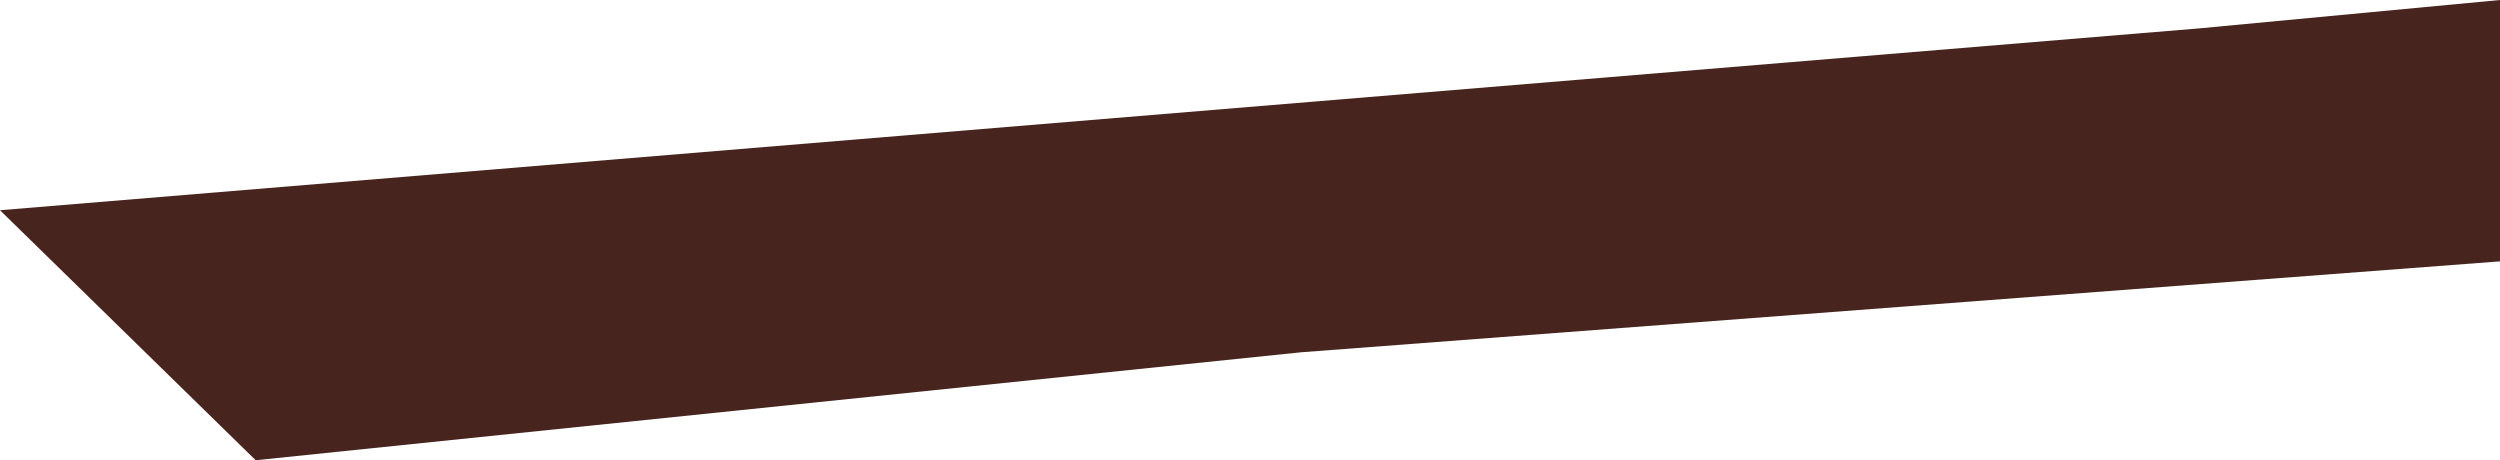 <?xml version="1.0" encoding="UTF-8" standalone="no"?>
<svg xmlns:ffdec="https://www.free-decompiler.com/flash" xmlns:xlink="http://www.w3.org/1999/xlink" ffdec:objectType="shape" height="4.05px" width="22.0px" xmlns="http://www.w3.org/2000/svg">
  <g transform="matrix(1.0, 0.0, 0.0, 1.0, 19.7, 4.3)">
    <path d="M2.3 -4.3 L2.3 -2.0 -8.25 -1.2 -17.45 -0.25 -19.7 -2.45 -0.35 -4.05 2.3 -4.3" fill="#48241e" fill-rule="evenodd" stroke="none"/>
  </g>
</svg>

